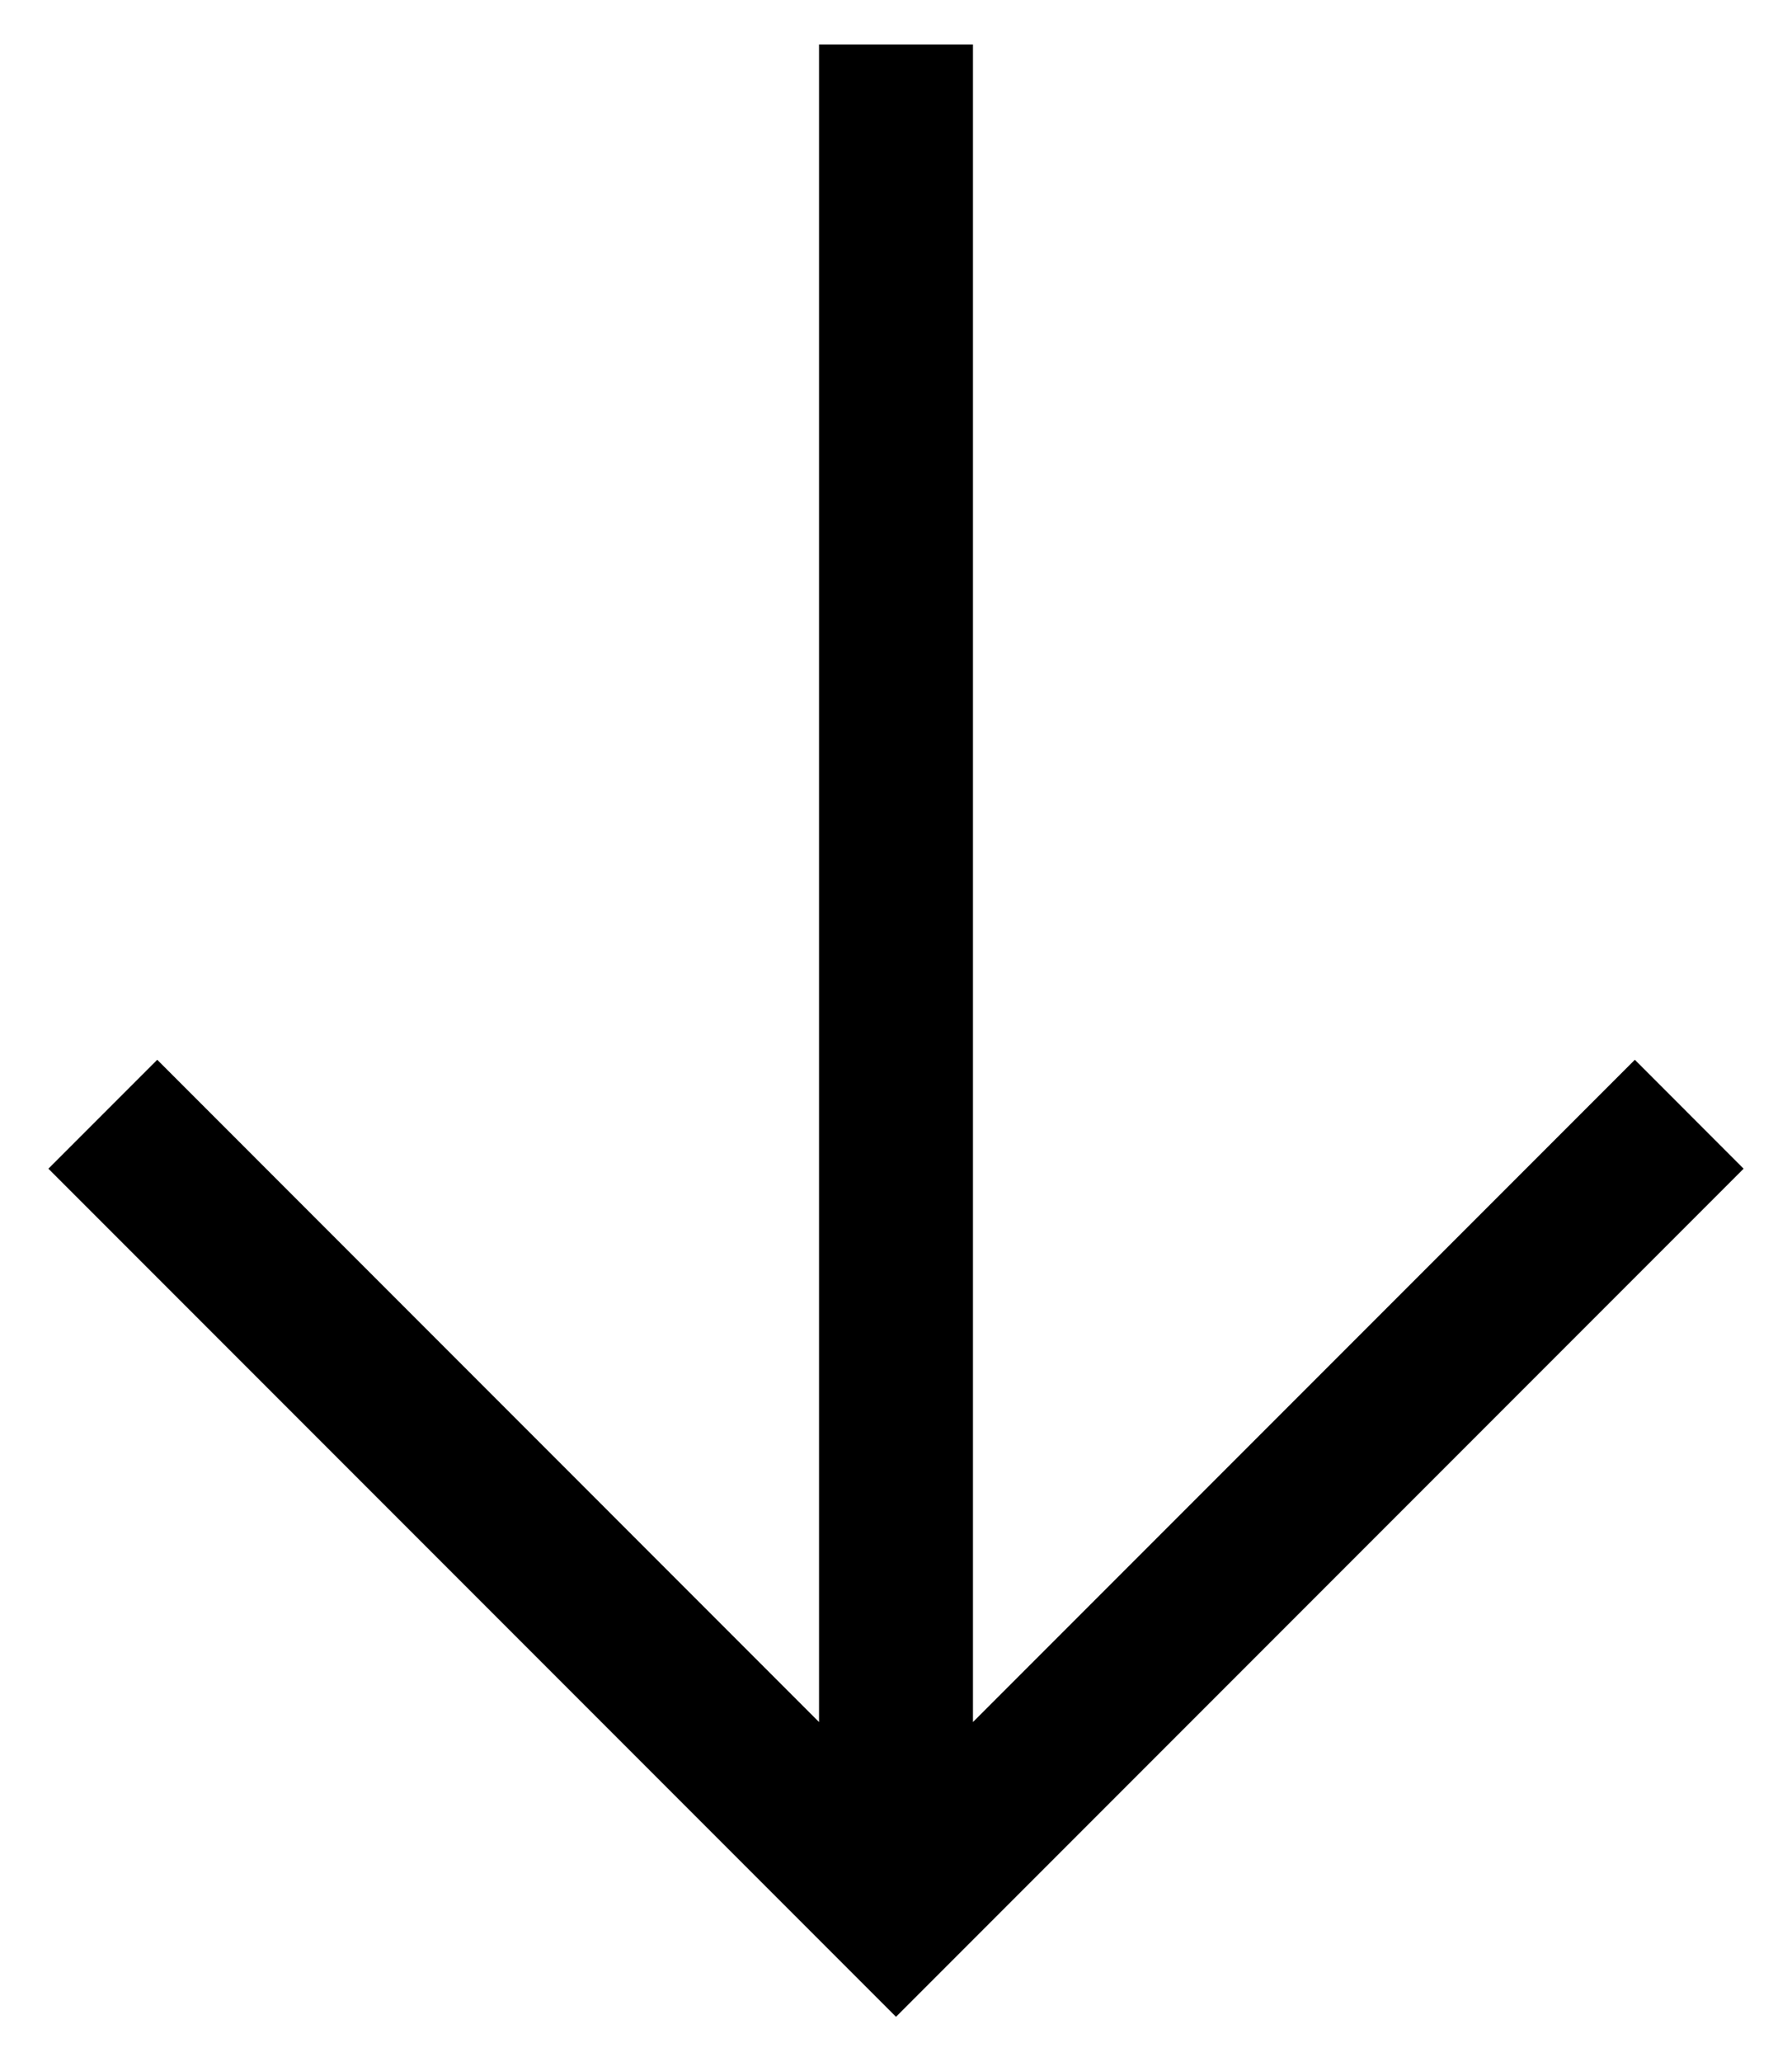 <svg xmlns="http://www.w3.org/2000/svg" width="20" height="23" viewBox="0 0 20 23">
    <g fill="none" fill-rule="evenodd">
        <g fill="#000" fill-rule="nonzero">
            <g>
                <g>
                    <path d="M22 8.637L3.288 8.637 10.675 1.251 9.46 0.036 0 9.496 9.46 18.956 10.675 17.742 3.288 10.355 22 10.355z" transform="translate(-1249 -505) translate(11 186) rotate(-90 790 -448.504)"/>
                </g>
            </g>
        </g>
    </g>
</svg>
